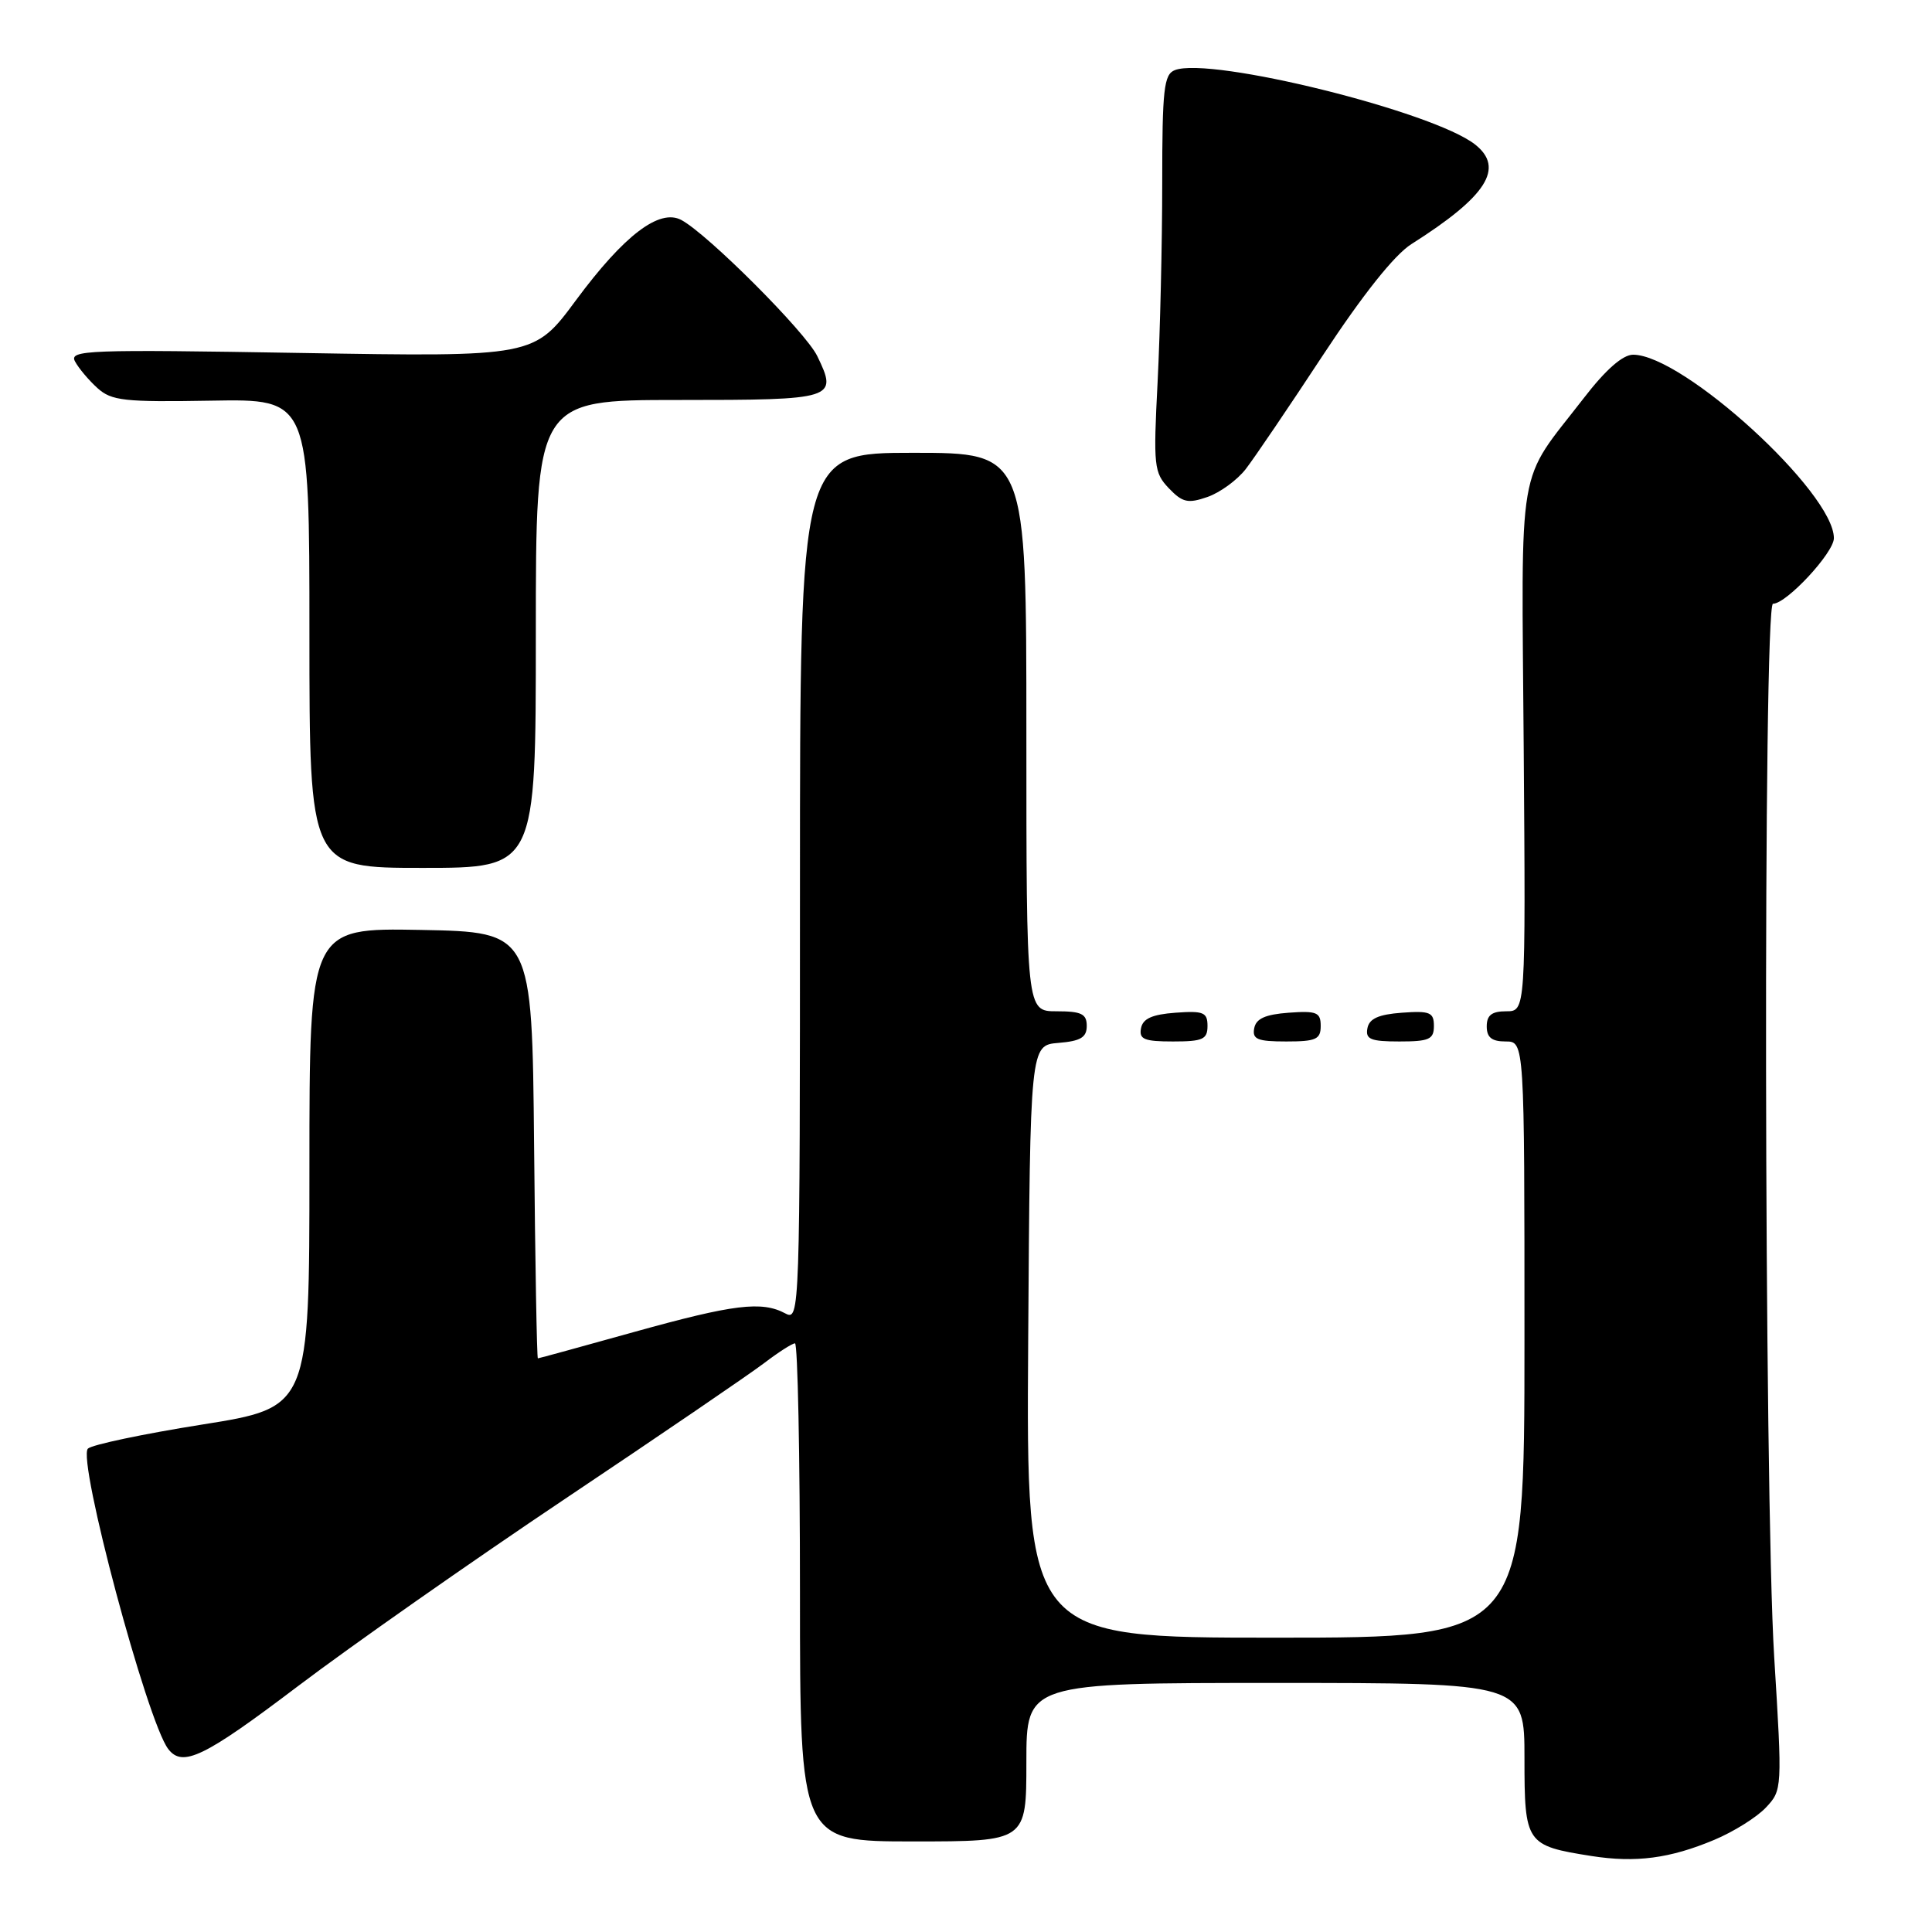 <?xml version="1.0" encoding="UTF-8" standalone="no"?>
<!DOCTYPE svg PUBLIC "-//W3C//DTD SVG 1.1//EN" "http://www.w3.org/Graphics/SVG/1.1/DTD/svg11.dtd" >
<svg xmlns="http://www.w3.org/2000/svg" xmlns:xlink="http://www.w3.org/1999/xlink" version="1.1" viewBox="0 0 256 256">
 <g >
 <path fill="currentColor"
d=" M 227.15 243.79 C 229.71 242.72 232.79 240.79 233.99 239.51 C 236.16 237.20 236.17 237.04 235.09 219.56 C 233.75 197.82 233.61 80.00 234.93 80.00 C 236.72 80.00 243.00 73.24 243.00 71.31 C 243.00 65.25 223.04 47.02 216.40 47.00 C 215.02 47.00 212.77 48.97 209.86 52.75 C 200.88 64.37 201.61 60.16 201.90 99.24 C 202.16 134.00 202.16 134.00 199.58 134.00 C 197.67 134.00 197.00 134.52 197.00 136.00 C 197.00 137.47 197.67 138.00 199.50 138.00 C 202.00 138.00 202.00 138.00 202.00 177.50 C 202.00 217.00 202.00 217.00 168.99 217.00 C 135.98 217.00 135.98 217.00 136.24 177.75 C 136.50 138.50 136.50 138.50 140.25 138.19 C 143.19 137.95 144.00 137.46 144.00 135.94 C 144.00 134.34 143.29 134.00 140.00 134.00 C 136.00 134.00 136.00 134.00 136.00 97.00 C 136.00 60.00 136.00 60.00 121.00 60.00 C 106.00 60.00 106.00 60.00 106.00 117.54 C 106.00 174.11 105.97 175.05 104.07 174.04 C 100.94 172.36 97.23 172.82 84.00 176.50 C 77.12 178.42 71.39 179.99 71.27 179.99 C 71.14 180.00 70.91 167.29 70.77 151.75 C 70.50 123.50 70.50 123.50 55.75 123.22 C 41.00 122.95 41.00 122.95 41.00 154.72 C 41.00 186.50 41.00 186.50 26.79 188.76 C 18.98 190.00 12.16 191.44 11.65 191.95 C 10.21 193.39 19.48 228.07 22.29 231.75 C 24.18 234.23 27.04 232.85 39.46 223.44 C 46.40 218.18 62.37 206.98 74.94 198.56 C 87.52 190.14 99.36 182.06 101.25 180.62 C 103.14 179.18 104.98 178.00 105.34 178.00 C 105.70 178.00 106.00 192.85 106.00 211.00 C 106.00 244.00 106.00 244.00 121.00 244.00 C 136.00 244.00 136.00 244.00 136.00 233.50 C 136.00 223.00 136.00 223.00 169.00 223.00 C 202.00 223.00 202.00 223.00 202.00 232.96 C 202.00 244.28 202.19 244.56 210.87 245.93 C 216.74 246.85 221.27 246.26 227.15 243.79 Z  M 160.00 135.94 C 160.00 134.14 159.47 133.92 155.76 134.19 C 152.66 134.42 151.43 134.97 151.19 136.25 C 150.91 137.71 151.61 138.00 155.43 138.00 C 159.38 138.00 160.00 137.72 160.00 135.94 Z  M 175.00 135.94 C 175.00 134.14 174.47 133.92 170.76 134.19 C 167.66 134.42 166.43 134.97 166.19 136.25 C 165.91 137.71 166.61 138.00 170.43 138.00 C 174.38 138.00 175.00 137.72 175.00 135.94 Z  M 190.00 135.94 C 190.00 134.14 189.47 133.92 185.76 134.19 C 182.66 134.42 181.43 134.97 181.19 136.25 C 180.91 137.71 181.61 138.00 185.43 138.00 C 189.38 138.00 190.00 137.72 190.00 135.94 Z  M 71.00 84.00 C 71.00 53.00 71.00 53.00 89.89 53.00 C 110.67 53.00 111.05 52.88 108.29 47.18 C 106.76 44.01 93.78 31.02 90.28 29.15 C 87.38 27.60 82.70 31.16 76.32 39.78 C 70.77 47.29 70.77 47.29 39.92 46.77 C 11.56 46.29 9.13 46.38 9.94 47.89 C 10.42 48.79 11.76 50.38 12.91 51.42 C 14.78 53.11 16.45 53.29 28.00 53.09 C 41.00 52.86 41.00 52.86 41.00 83.93 C 41.00 115.00 41.00 115.00 56.00 115.00 C 71.00 115.00 71.00 115.00 71.00 84.00 Z  M 165.07 62.15 C 166.20 60.69 170.81 53.89 175.32 47.03 C 180.57 39.05 184.77 33.77 187.01 32.35 C 197.01 26.02 199.41 22.26 195.45 19.14 C 189.89 14.77 160.42 7.47 155.68 9.29 C 154.22 9.85 154.00 11.78 154.00 24.31 C 154.00 32.22 153.72 44.04 153.39 50.59 C 152.81 61.78 152.91 62.63 154.88 64.70 C 156.69 66.59 157.41 66.75 160.00 65.85 C 161.66 65.27 163.94 63.61 165.07 62.15 Z "/>
</g>
</svg>